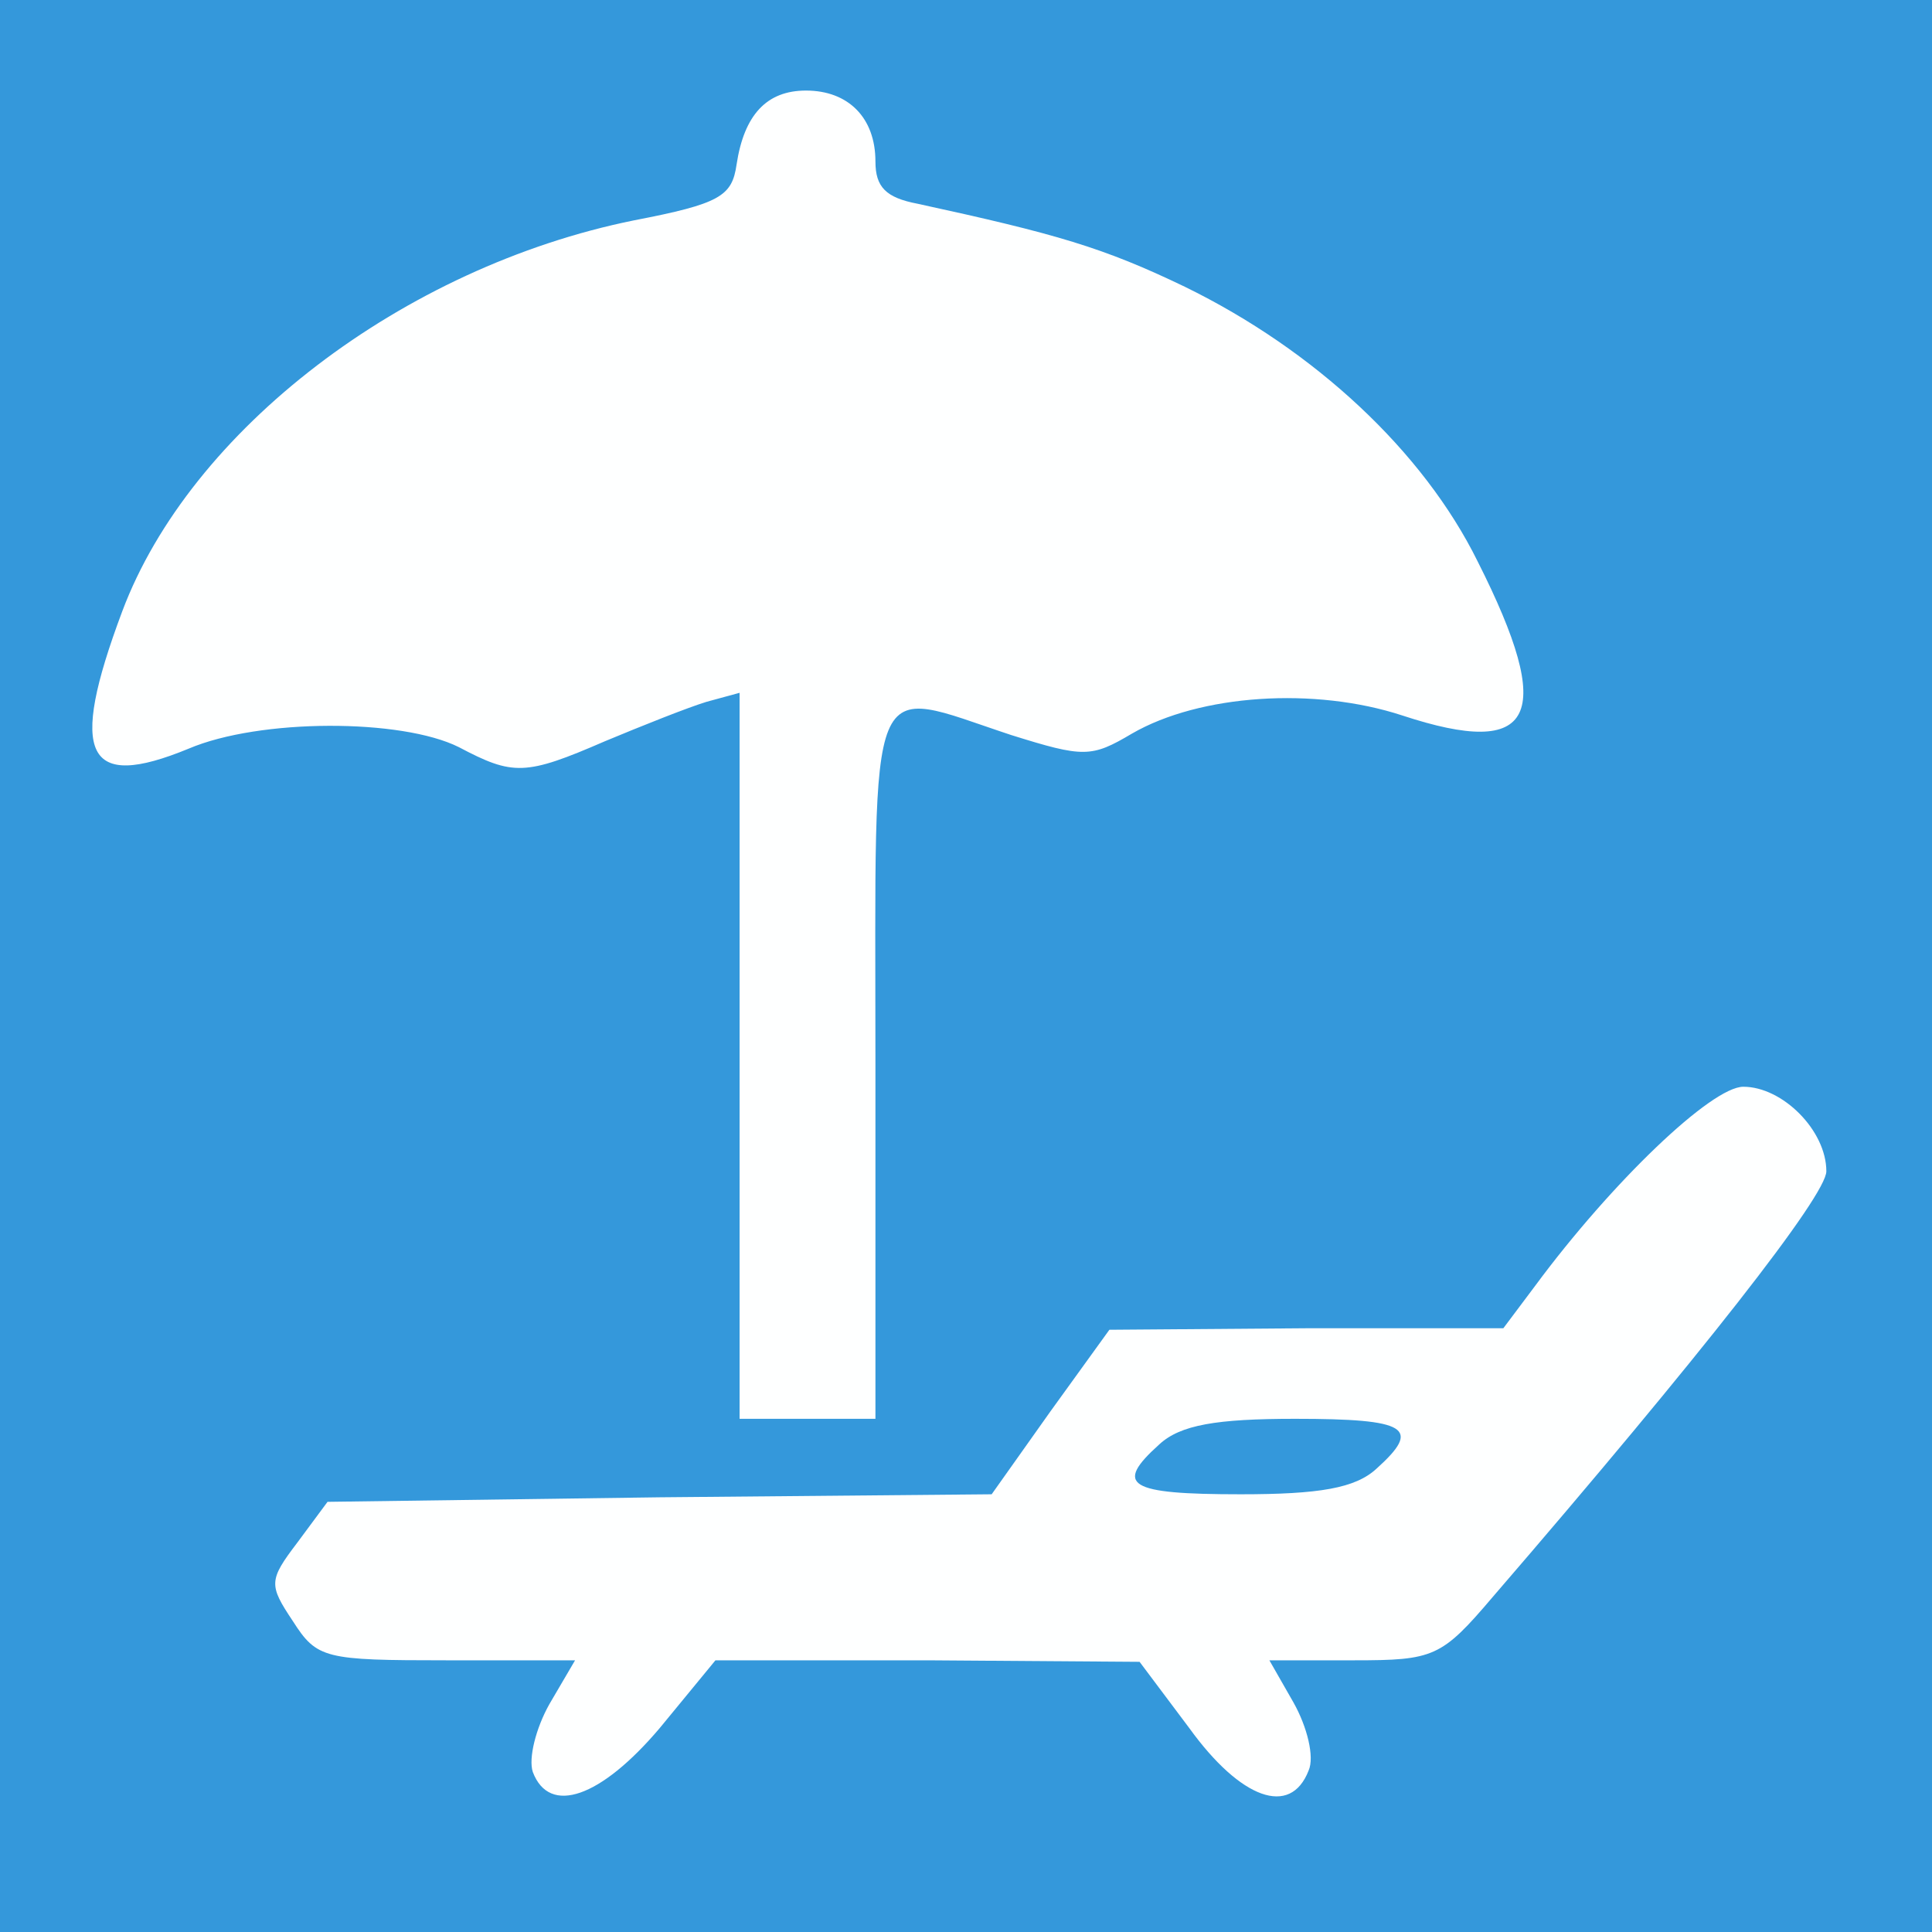 <!DOCTYPE svg PUBLIC "-//W3C//DTD SVG 20010904//EN" "http://www.w3.org/TR/2001/REC-SVG-20010904/DTD/svg10.dtd">
<svg version="1.0" xmlns="http://www.w3.org/2000/svg" width="128px" height="128px" viewBox="0 0 1280 1280" preserveAspectRatio="xMidYMid meet">
<rect x="0" y="0" width="1280" height="1280" fill="#333333" stroke="none"/>
<g id="layer101" fill="#3498db" stroke="none">
 <path d="M0 640 l0 -640 640 0 640 0 0 640 0 640 -640 0 -640 0 0 -640z"/>
 </g>
<g id="layer102" fill="#feffff" stroke="none">
 <path d="M353 1174 c-3 -9 2 -29 11 -45 l17 -29 -85 0 c-81 0 -86 -1 -102 -26 -16 -24 -16 -27 3 -52 l20 -27 220 -3 220 -2 39 -55 39 -54 131 -1 130 0 21 -28 c51 -69 117 -132 138 -132 26 0 55 29 55 56 0 16 -83 122 -221 282 -34 40 -39 42 -92 42 l-56 0 16 28 c9 16 14 36 10 45 -12 31 -45 19 -79 -28 l-33 -44 -140 -1 -141 0 -37 45 c-39 46 -73 58 -84 29z m559 -201 c30 -27 21 -33 -54 -33 -52 0 -76 4 -90 17 -30 27 -21 33 54 33 52 0 76 -4 90 -17z"/>
 <path d="M490 699 l0 -240 -22 6 c-13 4 -43 16 -67 26 -53 23 -61 23 -97 4 -38 -19 -132 -19 -179 1 -68 28 -80 5 -44 -91 45 -120 186 -228 339 -259 57 -11 65 -16 68 -37 5 -33 20 -49 46 -49 28 0 46 18 46 47 0 17 7 24 28 28 92 20 123 29 177 55 86 42 158 109 194 182 52 103 38 131 -50 102 -58 -19 -134 -14 -179 12 -27 16 -32 16 -80 1 -97 -32 -90 -49 -90 218 l0 235 -45 0 -45 0 0 -241z"/>
 </g>

</svg>